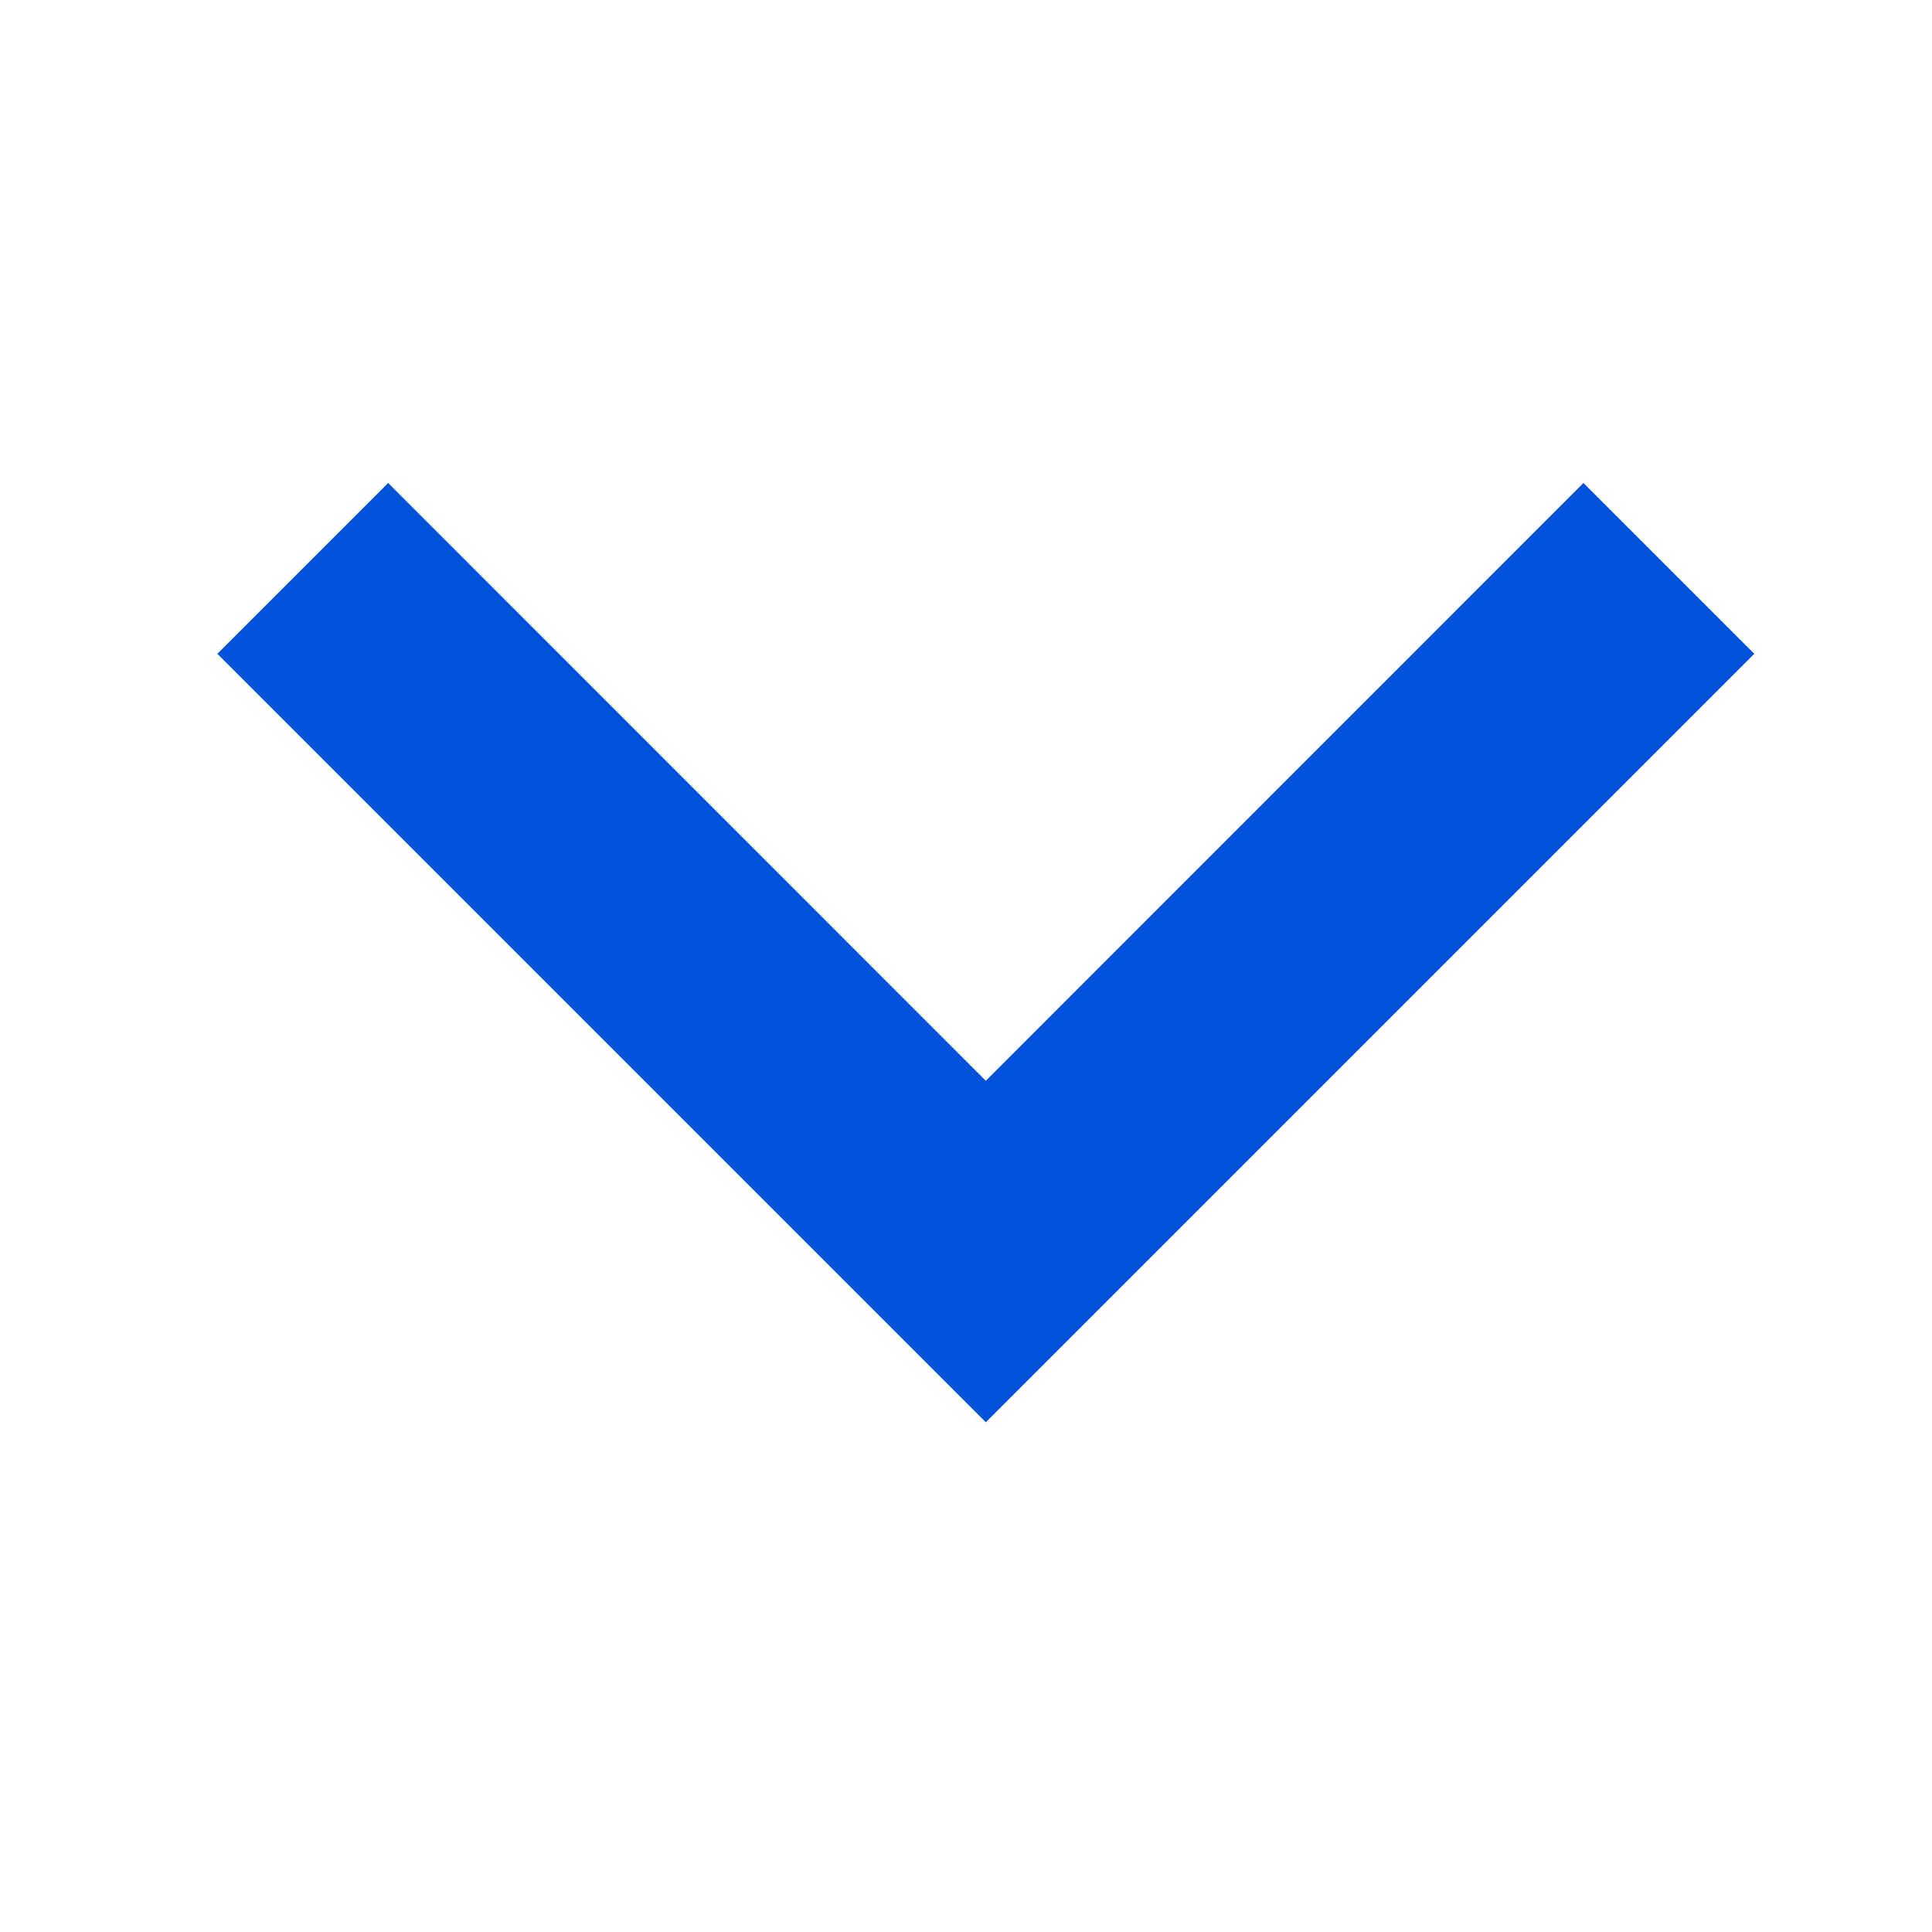 <?xml version="1.0" encoding="UTF-8"?>
<svg width="12px" height="12px" viewBox="0 0 12 12" version="1.1" xmlns="http://www.w3.org/2000/svg" xmlns:xlink="http://www.w3.org/1999/xlink">
    <title>编组</title>
    <g id="页面-1" stroke="none" stroke-width="1" fill="none" fill-rule="evenodd">
        <g id="导航-登陆" transform="translate(-242, -25)">
            <g id="编组" transform="translate(242, 25)">
                <rect id="矩形" x="0" y="0" width="12" height="12"></rect>
                <path d="M6.123,3 L7.184,4.061 L10.896,7.773 L9.835,8.834 L6.123,5.121 L2.411,8.834 L1.35,7.773 L6.123,3 Z" id="形状结合" fill="#0052D9" transform="translate(6.123, 5.917) rotate(-180) translate(-6.123, -5.917) "></path>
            </g>
        </g>
    </g>
</svg>